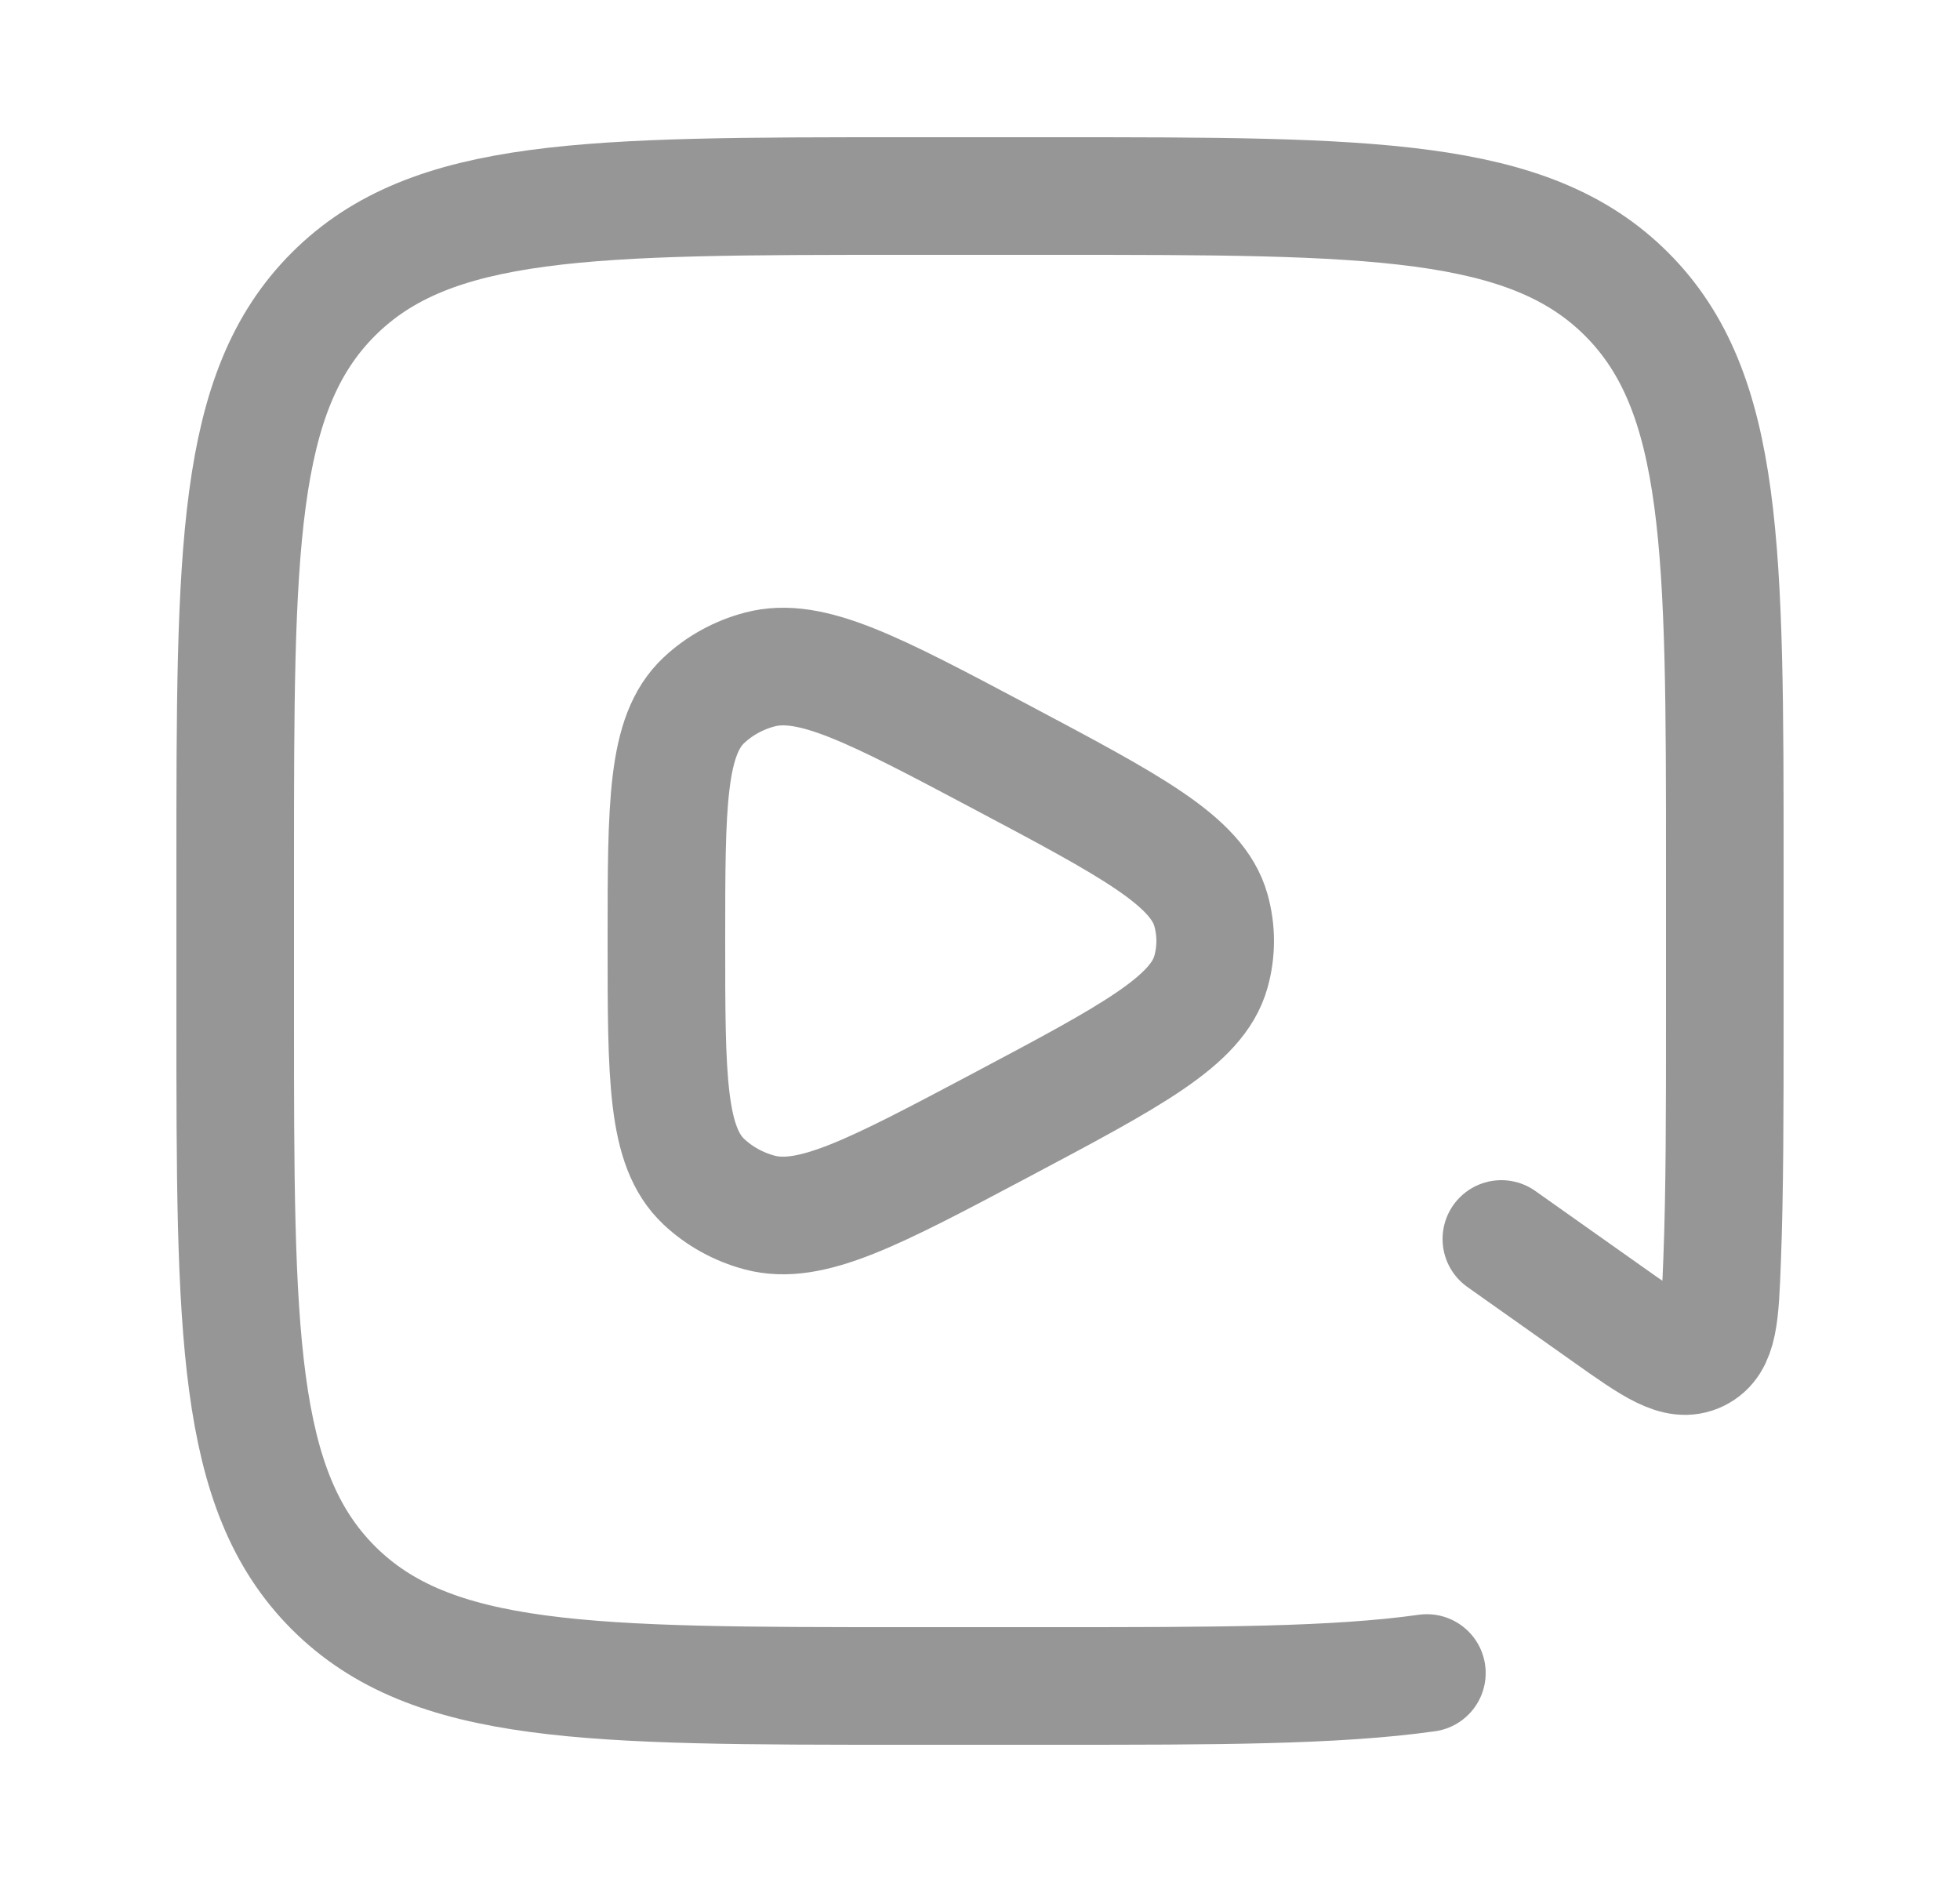 <svg width="25" height="24" viewBox="0 0 25 24" fill="none" xmlns="http://www.w3.org/2000/svg">
<path d="M18.2 21.335C17.028 21.5 15.499 21.5 13.45 21.5H11.55C7.519 21.5 5.504 21.5 4.252 20.248C3 18.995 3 16.98 3 12.95V11.05C3 7.019 3 5.004 4.252 3.752C5.504 2.5 7.519 2.5 11.55 2.5H13.45C17.48 2.5 19.496 2.5 20.748 3.752C22 5.004 22 7.019 22 11.05V12.95C22 14.158 22 15.185 21.966 16.065C21.939 16.77 21.926 17.122 21.659 17.254C21.392 17.386 21.093 17.175 20.496 16.752L19.15 15.8" stroke="#969696" stroke-width="1.5" stroke-linecap="round" stroke-linejoin="round"/>
<path d="M15.445 12.395C15.269 13.021 14.433 13.464 12.763 14.35C11.148 15.206 10.341 15.635 9.69 15.463C9.421 15.391 9.176 15.256 8.978 15.07C8.5 14.62 8.5 13.746 8.5 12C8.5 10.254 8.5 9.38 8.978 8.93C9.176 8.744 9.421 8.609 9.69 8.538C10.341 8.365 11.148 8.794 12.763 9.65C14.433 10.536 15.269 10.979 15.445 11.605C15.518 11.864 15.518 12.136 15.445 12.395Z" stroke="#969696" stroke-width="1.5" stroke-linejoin="round"/>
</svg>
